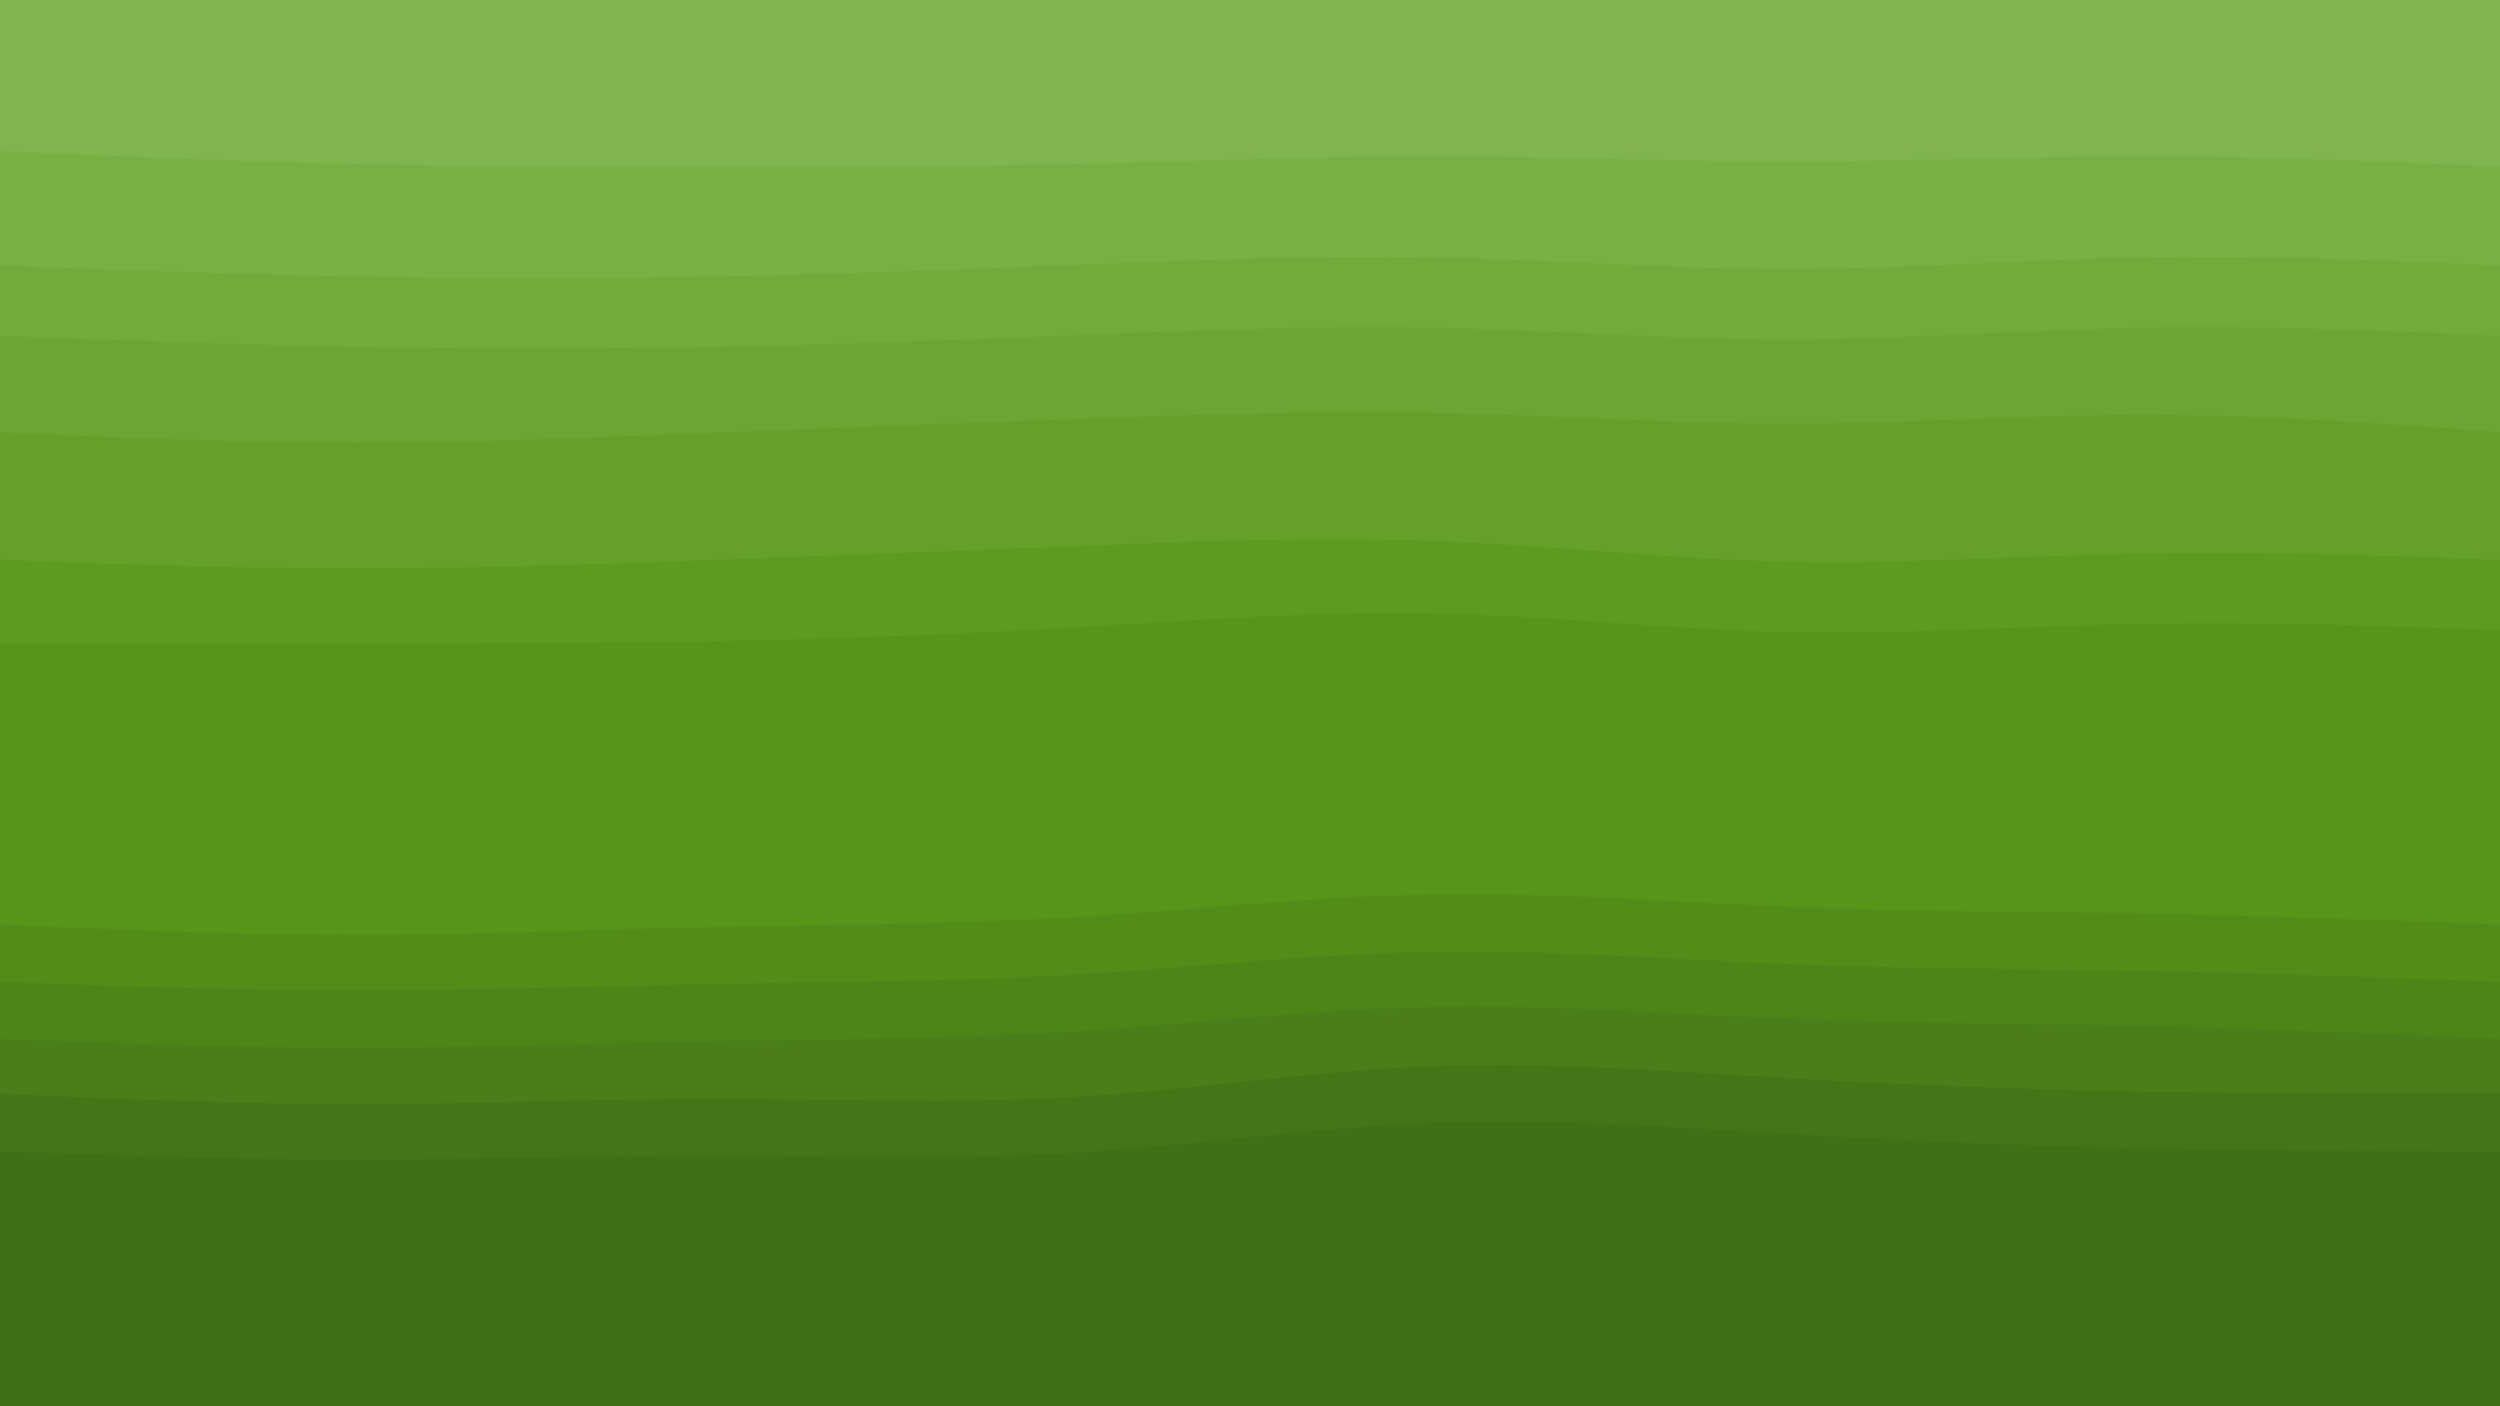 <svg id="visual" viewBox="0 0 960 540" width="960" height="540" xmlns="http://www.w3.org/2000/svg" xmlns:xlink="http://www.w3.org/1999/xlink" version="1.1"><path d="M0 60L22.8 61C45.7 62 91.3 64 137 65C182.7 66 228.3 66 274 66C319.7 66 365.3 66 411.2 65C457 64 503 62 548.8 62C594.7 62 640.3 64 686 64C731.7 64 777.3 62 823 62C868.7 62 914.3 64 937.2 65L960 66L960 0L937.2 0C914.3 0 868.7 0 823 0C777.3 0 731.7 0 686 0C640.3 0 594.7 0 548.8 0C503 0 457 0 411.2 0C365.3 0 319.7 0 274 0C228.3 0 182.7 0 137 0C91.3 0 45.7 0 22.8 0L0 0Z" fill="#80b54d"></path><path d="M0 104L22.8 104.8C45.7 105.7 91.3 107.3 137 108.2C182.7 109 228.3 109 274 108.2C319.7 107.3 365.3 105.7 411.2 103.8C457 102 503 100 548.8 100.8C594.7 101.7 640.3 105.3 686 105.3C731.7 105.3 777.3 101.7 823 100.8C868.7 100 914.3 102 937.2 103L960 104L960 64L937.2 63C914.3 62 868.7 60 823 60C777.3 60 731.7 62 686 62C640.3 62 594.7 60 548.8 60C503 60 457 62 411.2 63C365.3 64 319.7 64 274 64C228.3 64 182.7 64 137 63C91.3 62 45.7 60 22.8 59L0 58Z" fill="#79b045"></path><path d="M0 131L22.8 131.8C45.7 132.7 91.3 134.3 137 135.2C182.7 136 228.3 136 274 135.2C319.7 134.3 365.3 132.7 411.2 130.8C457 129 503 127 548.8 127.8C594.7 128.7 640.3 132.3 686 132.3C731.7 132.3 777.3 128.7 823 127.8C868.7 127 914.3 129 937.2 130L960 131L960 102L937.2 101C914.3 100 868.7 98 823 98.8C777.3 99.7 731.7 103.3 686 103.3C640.3 103.3 594.7 99.7 548.8 98.8C503 98 457 100 411.2 101.8C365.3 103.7 319.7 105.3 274 106.2C228.3 107 182.7 107 137 106.2C91.3 105.3 45.7 103.7 22.8 102.8L0 102Z" fill="#72aa3c"></path><path d="M0 168L22.8 169C45.7 170 91.3 172 137 172C182.7 172 228.3 170 274 168.2C319.7 166.3 365.3 164.7 411.2 163C457 161.3 503 159.7 548.8 160.5C594.7 161.3 640.3 164.7 686 164.7C731.7 164.7 777.3 161.3 823 161.3C868.7 161.3 914.3 164.7 937.2 166.3L960 168L960 129L937.2 128C914.3 127 868.7 125 823 125.8C777.3 126.7 731.7 130.3 686 130.3C640.3 130.3 594.7 126.7 548.8 125.8C503 125 457 127 411.2 128.8C365.3 130.7 319.7 132.3 274 133.2C228.3 134 182.7 134 137 133.2C91.3 132.3 45.7 130.7 22.8 129.8L0 129Z" fill="#6ba533"></path><path d="M0 217L22.8 217.8C45.7 218.7 91.3 220.3 137 220.3C182.7 220.3 228.3 218.7 274 217C319.7 215.3 365.3 213.7 411.2 211.8C457 210 503 208 548.8 209.7C594.7 211.3 640.3 216.7 686 217.7C731.7 218.7 777.3 215.3 823 214.5C868.7 213.7 914.3 215.3 937.2 216.2L960 217L960 166L937.2 164.3C914.3 162.7 868.7 159.3 823 159.3C777.3 159.3 731.7 162.7 686 162.7C640.3 162.7 594.7 159.3 548.8 158.5C503 157.7 457 159.3 411.2 161C365.3 162.7 319.7 164.3 274 166.2C228.3 168 182.7 170 137 170C91.3 170 45.7 168 22.8 167L0 166Z" fill="#64a02a"></path><path d="M0 249L22.8 249C45.7 249 91.3 249 137 249C182.7 249 228.3 249 274 248.2C319.7 247.3 365.3 245.7 411.2 243C457 240.3 503 236.7 548.8 237.5C594.7 238.3 640.3 243.7 686 244.7C731.7 245.7 777.3 242.3 823 241.5C868.7 240.7 914.3 242.3 937.2 243.2L960 244L960 215L937.2 214.2C914.3 213.3 868.7 211.7 823 212.5C777.3 213.3 731.7 216.7 686 215.7C640.3 214.7 594.7 209.3 548.8 207.7C503 206 457 208 411.2 209.8C365.3 211.7 319.7 213.3 274 215C228.3 216.7 182.7 218.3 137 218.3C91.3 218.3 45.7 216.7 22.8 215.8L0 215Z" fill="#5d9b20"></path><path d="M0 357L22.8 358C45.7 359 91.3 361 137 361C182.7 361 228.3 359 274 358C319.7 357 365.3 357 411.2 354.3C457 351.7 503 346.3 548.8 345.5C594.7 344.7 640.3 348.3 686 350.2C731.7 352 777.3 352 823 352.8C868.7 353.7 914.3 355.3 937.2 356.2L960 357L960 242L937.2 241.2C914.3 240.3 868.7 238.7 823 239.5C777.3 240.3 731.7 243.7 686 242.7C640.3 241.7 594.7 236.3 548.8 235.5C503 234.7 457 238.3 411.2 241C365.3 243.7 319.7 245.3 274 246.2C228.3 247 182.7 247 137 247C91.3 247 45.7 247 22.8 247L0 247Z" fill="#57941a"></path><path d="M0 379L22.8 379.8C45.7 380.7 91.3 382.3 137 382.3C182.7 382.3 228.3 380.7 274 379.8C319.7 379 365.3 379 411.2 376.3C457 373.7 503 368.3 548.8 367.5C594.7 366.7 640.3 370.3 686 372.2C731.7 374 777.3 374 823 374.8C868.7 375.7 914.3 377.3 937.2 378.2L960 379L960 355L937.2 354.2C914.3 353.3 868.7 351.7 823 350.8C777.3 350 731.7 350 686 348.2C640.3 346.3 594.7 342.7 548.8 343.5C503 344.3 457 349.7 411.2 352.3C365.3 355 319.7 355 274 356C228.3 357 182.7 359 137 359C91.3 359 45.7 357 22.8 356L0 355Z" fill="#528d19"></path><path d="M0 401L22.8 401.8C45.7 402.7 91.3 404.3 137 404.3C182.7 404.3 228.3 402.7 274 401.8C319.7 401 365.3 401 411.2 398.2C457 395.3 503 389.7 548.8 388.7C594.7 387.7 640.3 391.3 686 393.2C731.7 395 777.3 395 823 396C868.7 397 914.3 399 937.2 400L960 401L960 377L937.2 376.2C914.3 375.3 868.7 373.7 823 372.8C777.3 372 731.7 372 686 370.2C640.3 368.3 594.7 364.7 548.8 365.5C503 366.3 457 371.7 411.2 374.3C365.3 377 319.7 377 274 377.8C228.3 378.7 182.7 380.3 137 380.3C91.3 380.3 45.7 378.7 22.8 377.8L0 377Z" fill="#4d8518"></path><path d="M0 422L22.8 423C45.7 424 91.3 426 137 426C182.7 426 228.3 424 274 424C319.7 424 365.3 426 411.2 423.3C457 420.7 503 413.3 548.8 411.5C594.7 409.7 640.3 413.3 686 416C731.7 418.7 777.3 420.3 823 421.2C868.7 422 914.3 422 937.2 422L960 422L960 399L937.2 398C914.3 397 868.7 395 823 394C777.3 393 731.7 393 686 391.2C640.3 389.3 594.7 385.7 548.8 386.7C503 387.7 457 393.3 411.2 396.2C365.3 399 319.7 399 274 399.8C228.3 400.7 182.7 402.3 137 402.3C91.3 402.3 45.7 400.7 22.8 399.8L0 399Z" fill="#497e18"></path><path d="M0 444L22.8 444.8C45.7 445.7 91.3 447.3 137 447.3C182.7 447.3 228.3 445.7 274 445.7C319.7 445.7 365.3 447.3 411.2 444.7C457 442 503 435 548.8 433.2C594.7 431.3 640.3 434.7 686 437.3C731.7 440 777.3 442 823 443C868.7 444 914.3 444 937.2 444L960 444L960 420L937.2 420C914.3 420 868.7 420 823 419.2C777.3 418.3 731.7 416.7 686 414C640.3 411.3 594.7 407.7 548.8 409.5C503 411.3 457 418.7 411.2 421.3C365.3 424 319.7 422 274 422C228.3 422 182.7 424 137 424C91.3 424 45.7 422 22.8 421L0 420Z" fill="#447617"></path><path d="M0 541L22.8 541C45.7 541 91.3 541 137 541C182.7 541 228.3 541 274 541C319.7 541 365.3 541 411.2 541C457 541 503 541 548.8 541C594.7 541 640.3 541 686 541C731.7 541 777.3 541 823 541C868.7 541 914.3 541 937.2 541L960 541L960 442L937.2 442C914.3 442 868.7 442 823 441C777.3 440 731.7 438 686 435.3C640.3 432.7 594.7 429.3 548.8 431.2C503 433 457 440 411.2 442.7C365.3 445.3 319.7 443.7 274 443.7C228.3 443.7 182.7 445.3 137 445.3C91.3 445.3 45.7 443.7 22.8 442.8L0 442Z" fill="#406f16"></path></svg>